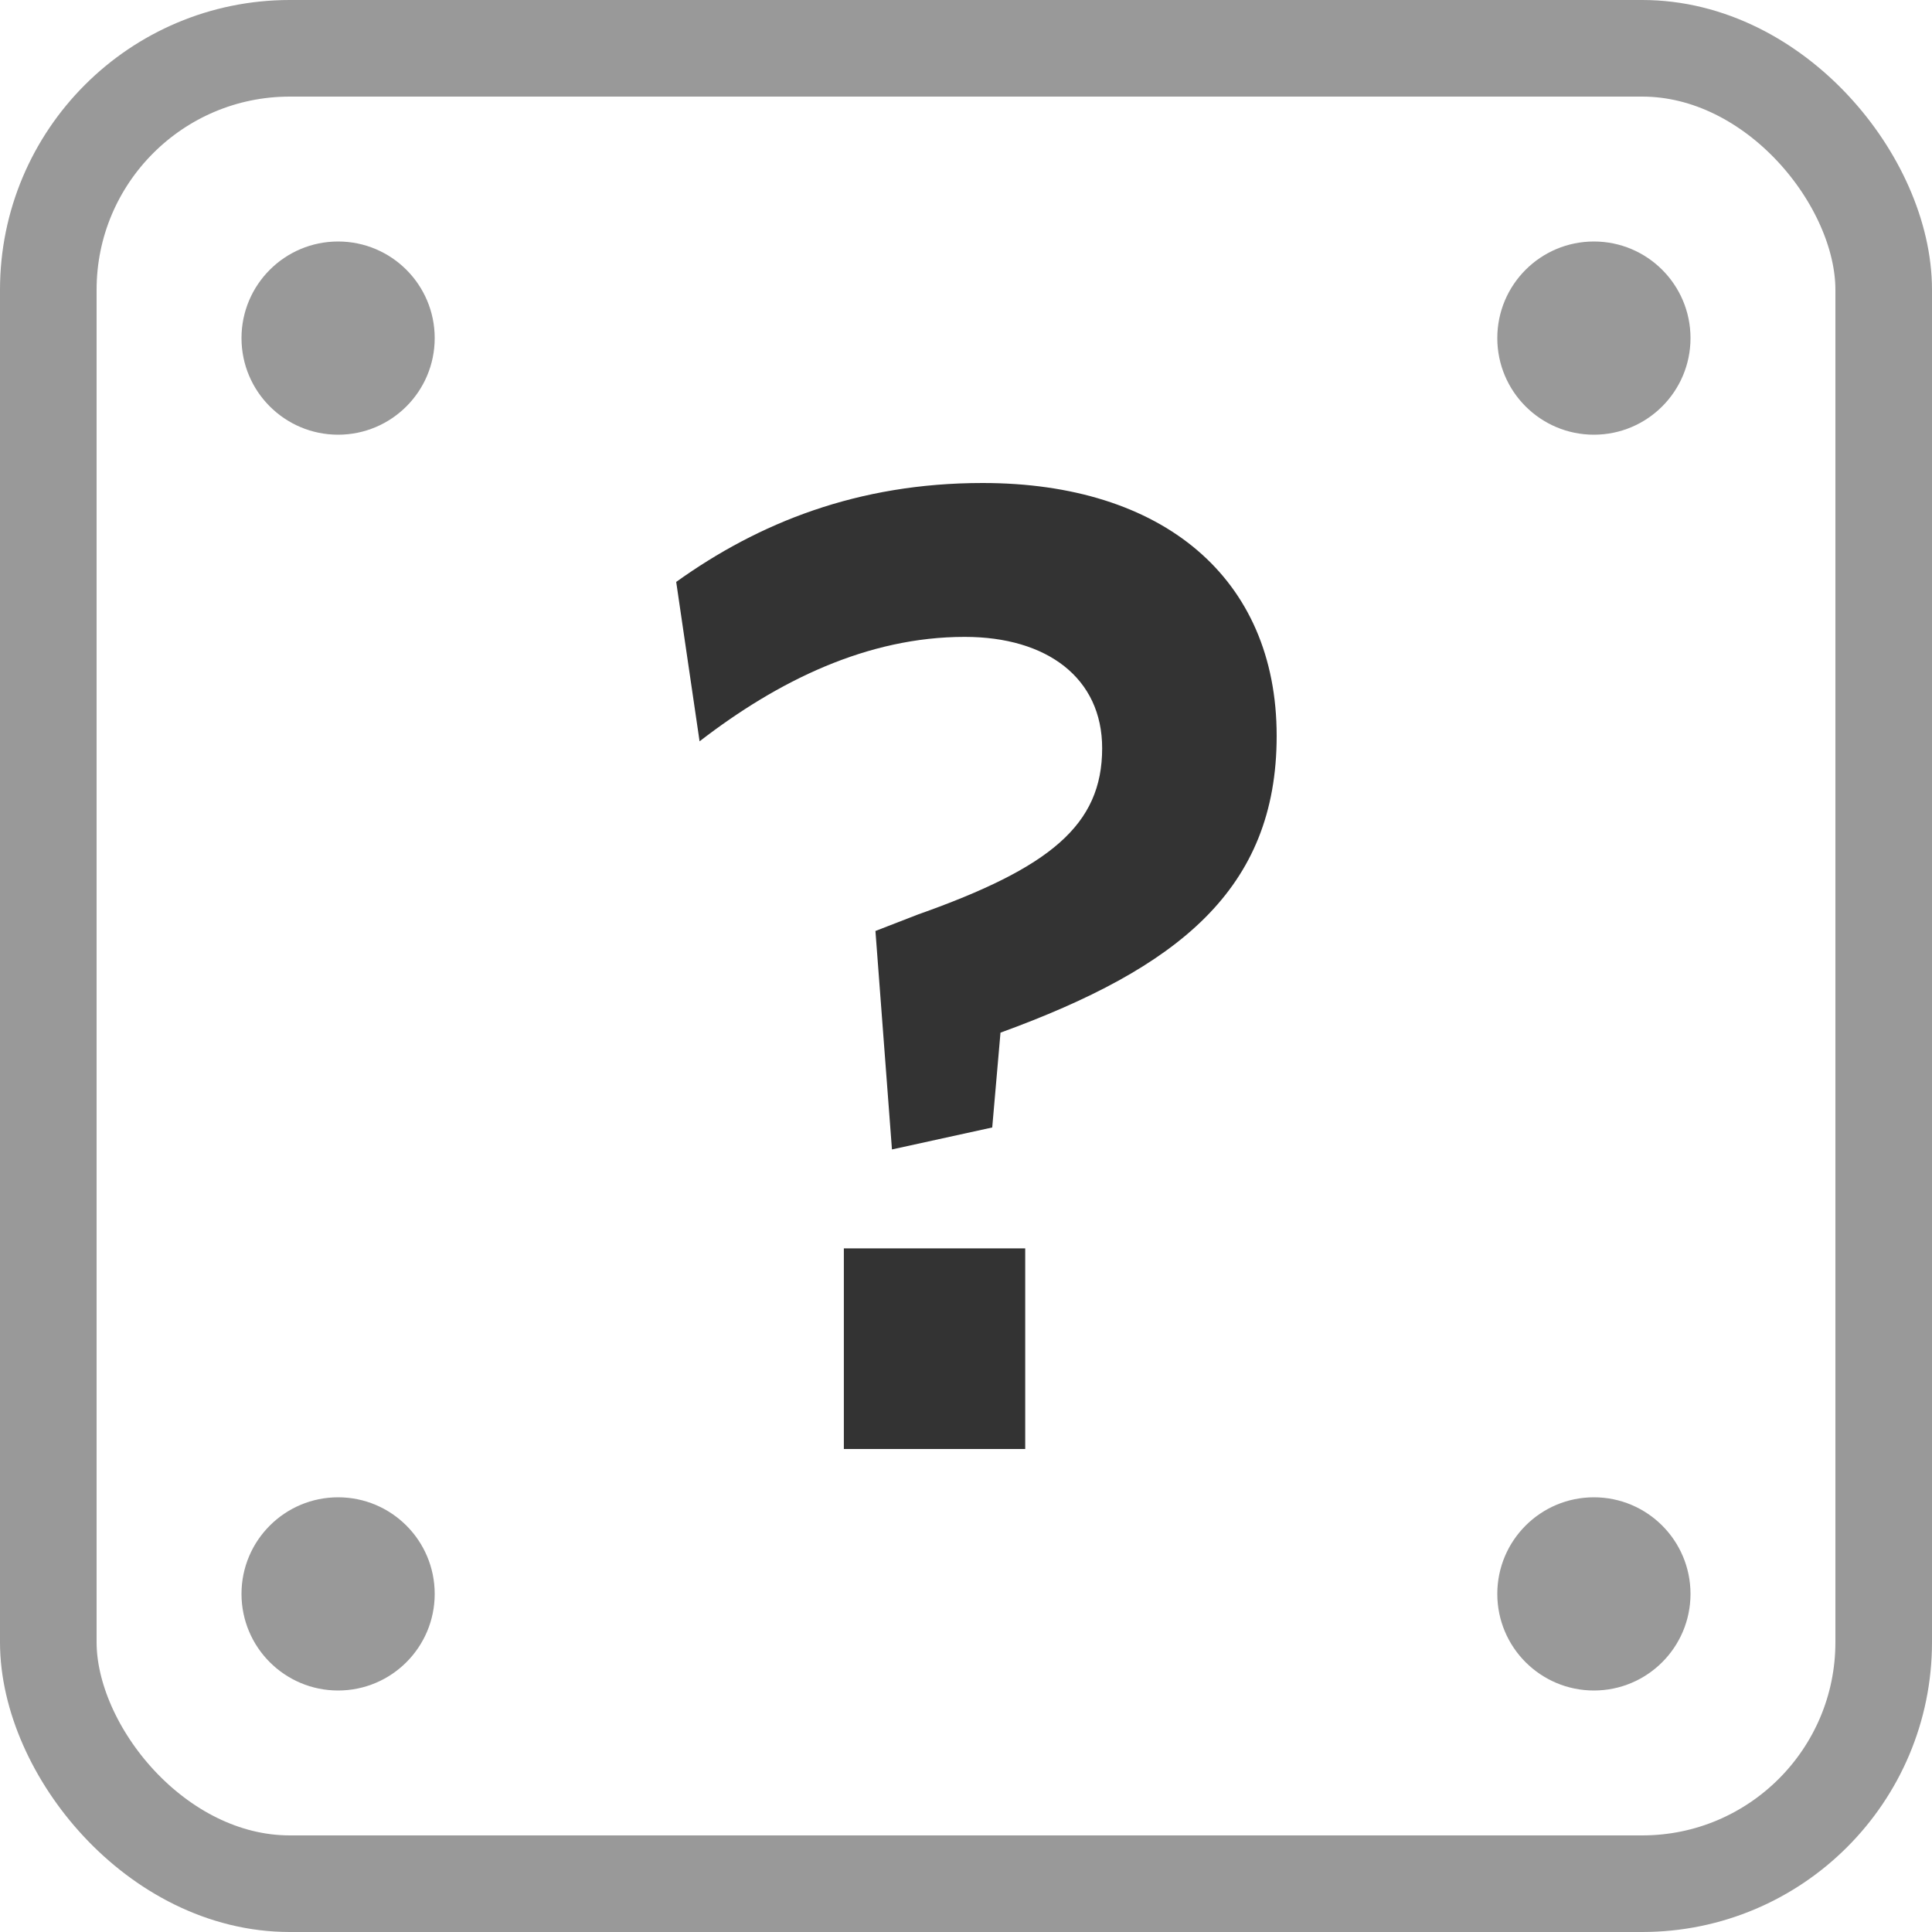 <svg class="gameIcon-1mDo1J desaturate-_Twf3u medium-1vKkpm gameIcon-1siQqm" aria-hidden="true" role="img" width="24" height="24" viewBox="0 0 40 40"><g fill="none" fill-rule="evenodd"><path fill="currentColor" fill-opacity=".8" d="M21.226 30v-4.154h-3.755V30h3.755zm-.512-8.62c3.67-1.337 5.718-2.959 5.718-6.145 0-3.272-2.36-5.235-6.088-5.235-2.589 0-4.637.825-6.344 2.048l.484 3.3c1.621-1.251 3.47-2.162 5.49-2.162 1.707 0 2.845.854 2.845 2.305 0 1.593-1.08 2.475-3.812 3.442l-.882.342.342 4.523 2.076-.455.171-1.963z"></path><rect width="38" height="38" x="1" y="1" stroke="currentColor" stroke-opacity=".4" stroke-width="2" rx="5"></rect><circle cx="7" cy="7" r="2" fill="currentColor" fill-opacity=".4"></circle><circle cx="7" cy="33" r="2" fill="currentColor" fill-opacity=".4"></circle><circle cx="33" cy="7" r="2" fill="currentColor" fill-opacity=".4"></circle><circle cx="33" cy="33" r="2" fill="currentColor" fill-opacity=".4"></circle></g></svg>
